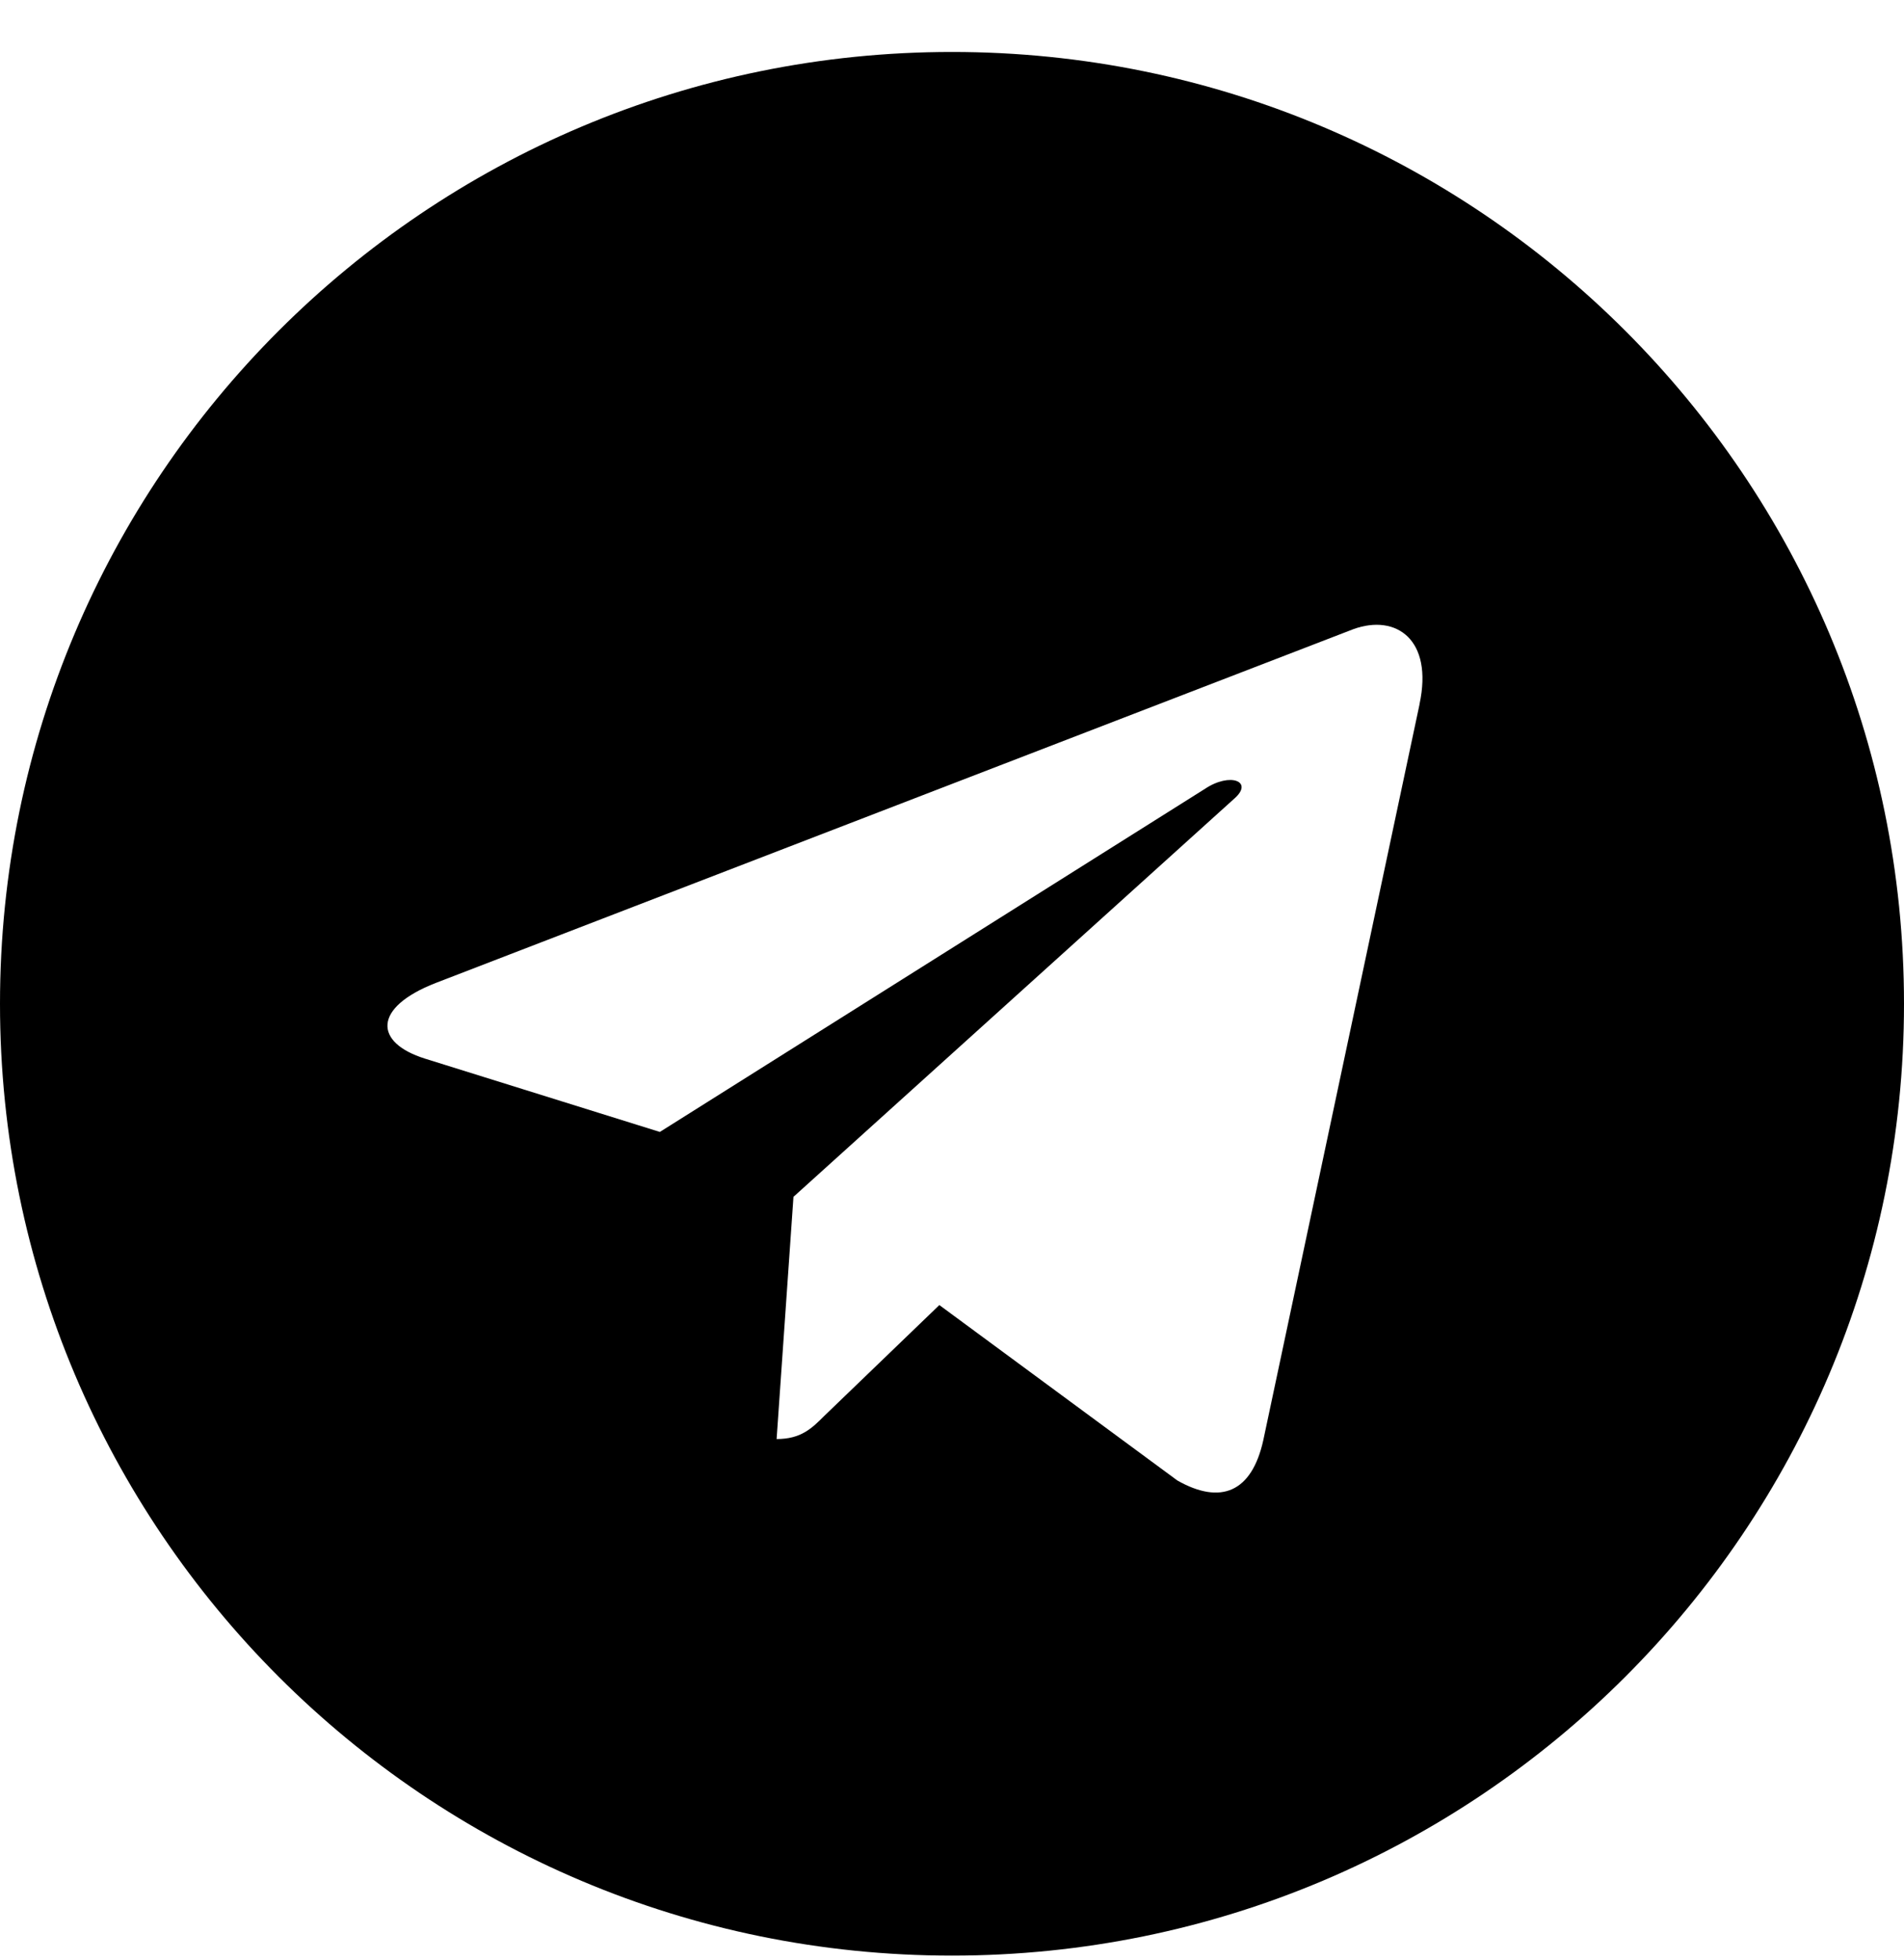 <svg id="telegram" width="34" height="35" viewBox="0 0 34 35" fill="none" xmlns="http://www.w3.org/2000/svg">
<path d="M17 0.928C7.608 0.928 0 8.537 0 17.928C0 27.318 7.609 34.928 17 34.928C26.392 34.928 34 27.318 34 17.928C34 8.537 26.391 0.928 17 0.928ZM25.35 12.574L22.559 25.722C22.353 26.655 21.798 26.881 21.024 26.442L16.774 23.309L14.724 25.284C14.498 25.51 14.306 25.702 13.868 25.702L14.169 21.376L22.045 14.26C22.389 13.958 21.97 13.787 21.517 14.089L11.783 20.217L7.587 18.907C6.676 18.62 6.655 17.996 7.779 17.557L24.17 11.236C24.931 10.962 25.595 11.422 25.349 12.573L25.35 12.574Z" fill="currentColor"/>
</svg>
